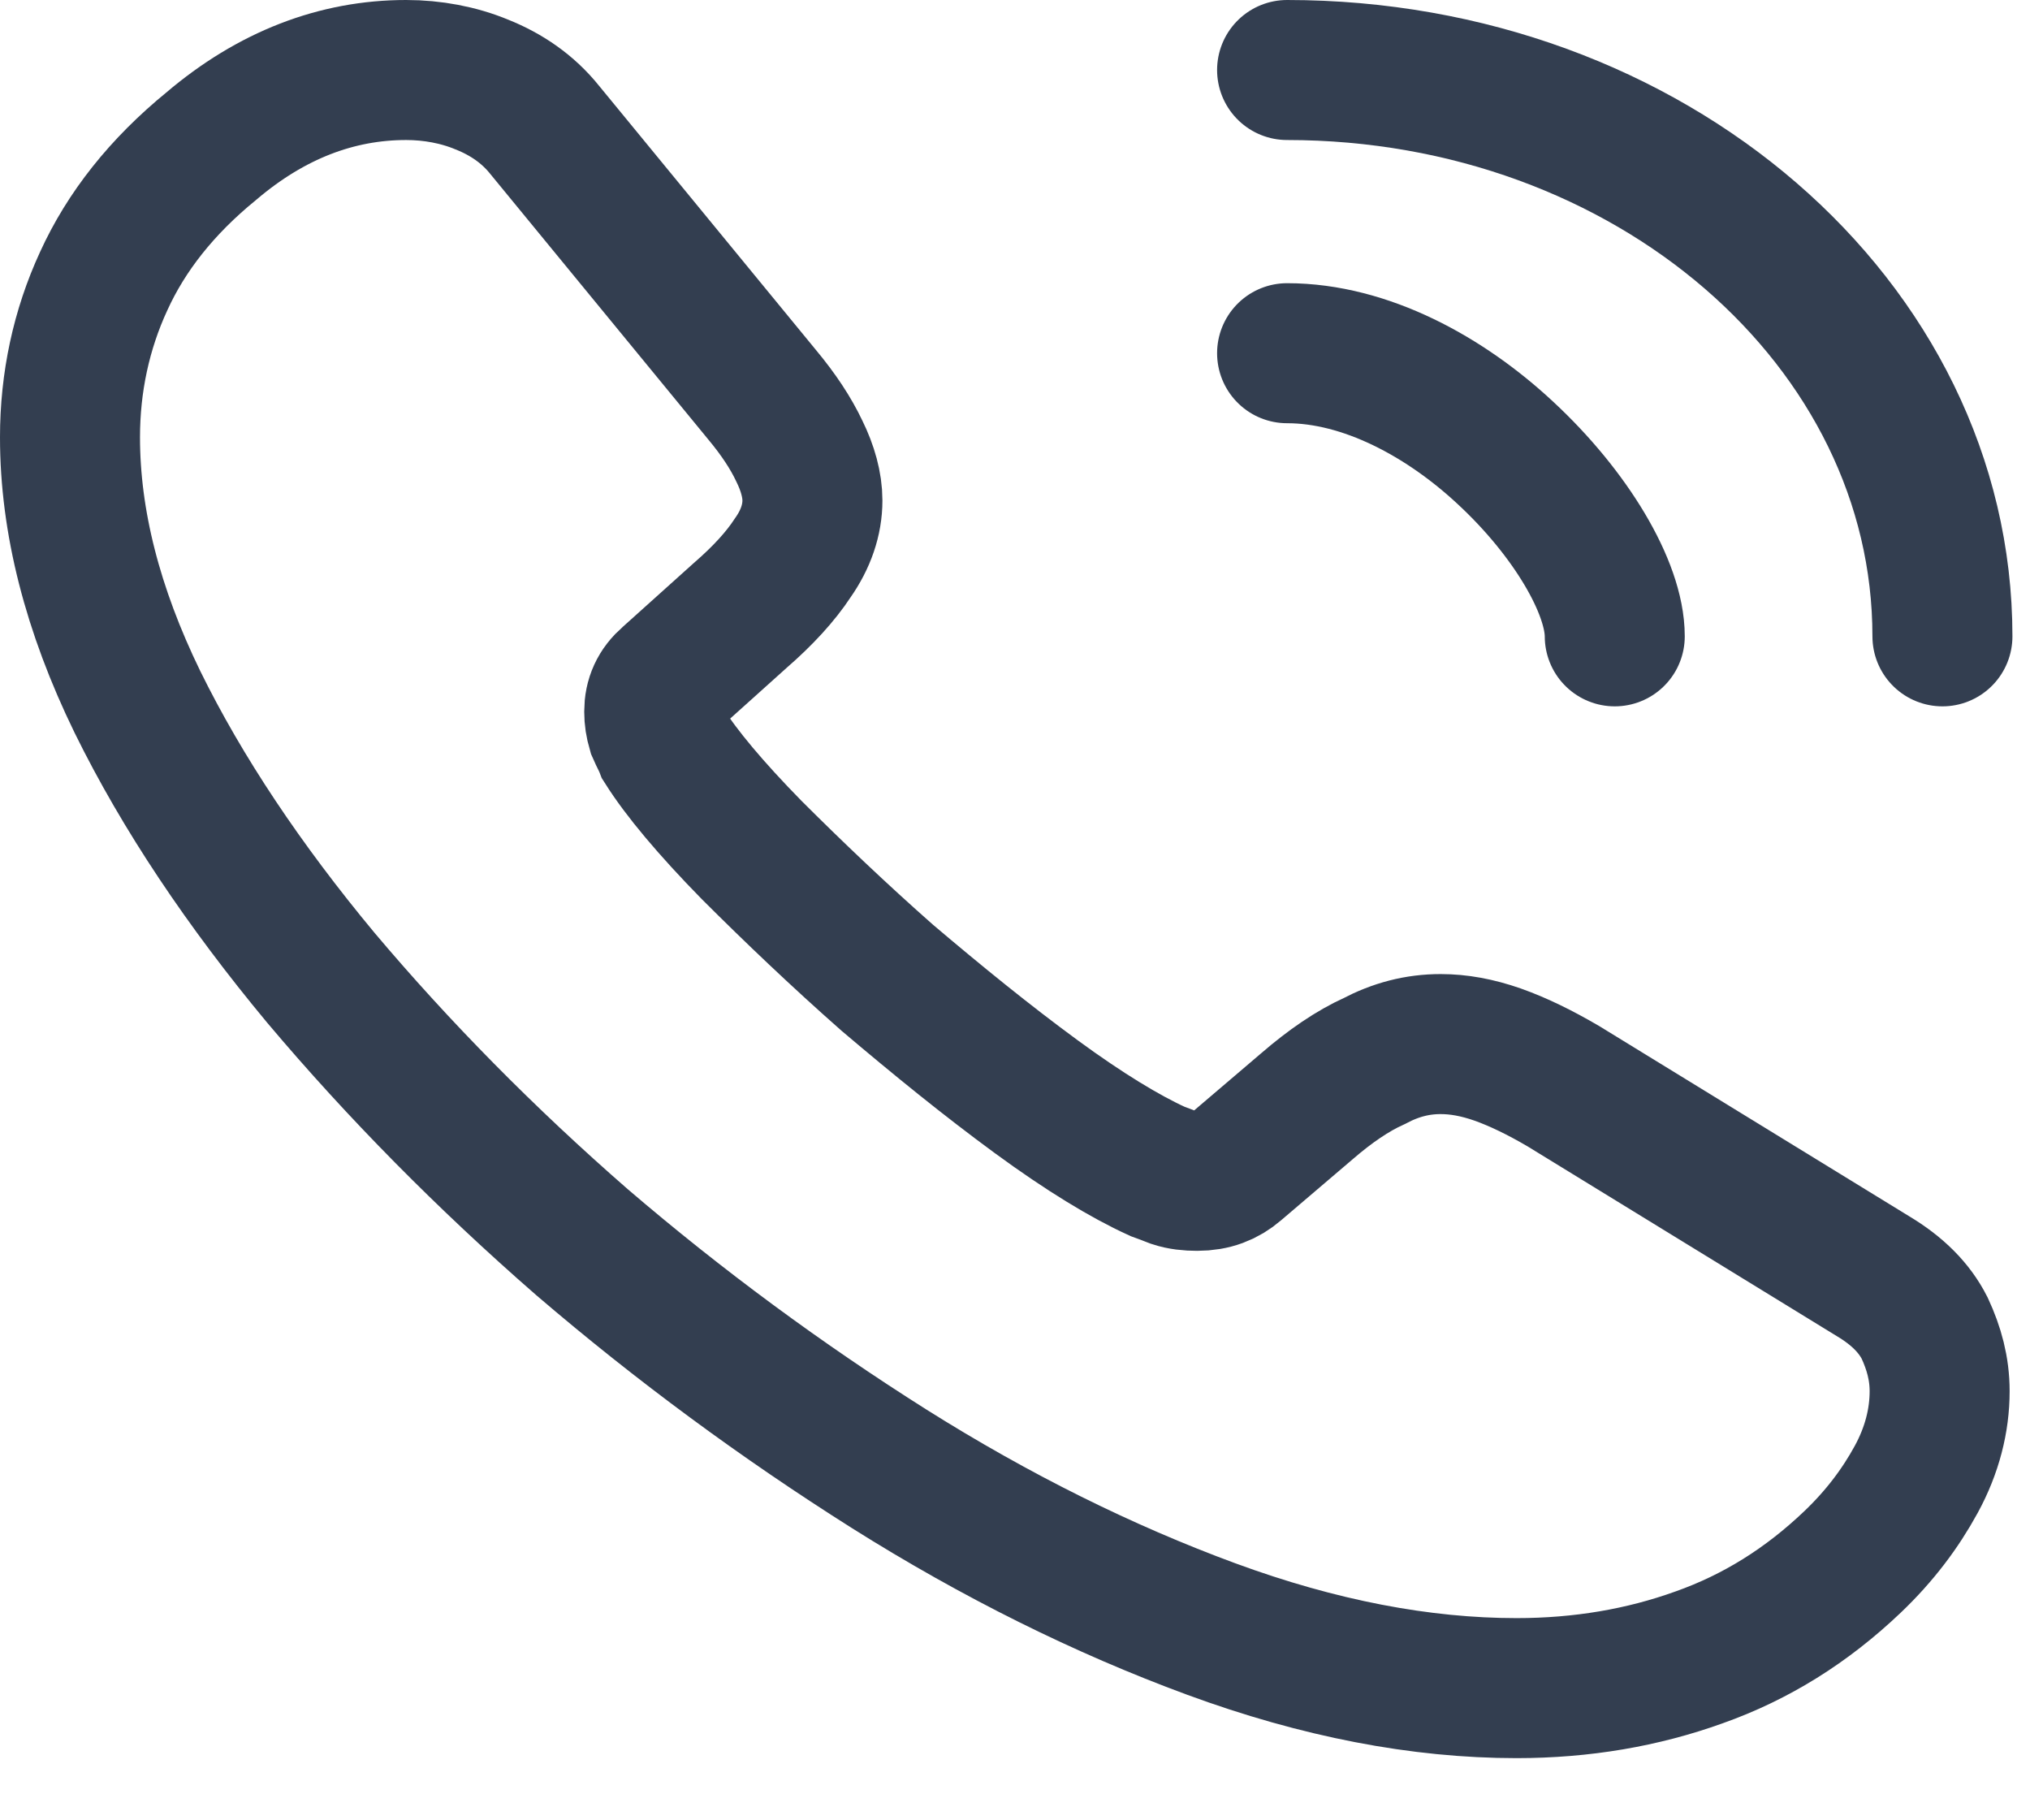 <svg width="29" height="26" viewBox="0 0 29 26" fill="none" xmlns="http://www.w3.org/2000/svg">
<path d="M27.709 19.871C27.709 20.287 27.602 20.714 27.375 21.13C27.148 21.546 26.853 21.939 26.465 22.309C25.81 22.933 25.088 23.384 24.272 23.673C23.47 23.962 22.6 24.112 21.664 24.112C20.3 24.112 18.842 23.834 17.304 23.268C15.766 22.702 14.228 21.939 12.703 20.98C11.165 20.009 9.707 18.935 8.316 17.744C6.938 16.543 5.695 15.283 4.584 13.966C3.488 12.648 2.605 11.331 1.963 10.025C1.321 8.708 1 7.448 1 6.246C1 5.461 1.161 4.709 1.481 4.016C1.802 3.311 2.311 2.664 3.02 2.086C3.876 1.358 4.812 1 5.802 1C6.176 1 6.551 1.069 6.885 1.208C7.233 1.347 7.54 1.555 7.781 1.855L10.884 5.634C11.125 5.923 11.299 6.189 11.419 6.443C11.539 6.686 11.606 6.928 11.606 7.148C11.606 7.425 11.512 7.702 11.325 7.968C11.151 8.234 10.897 8.511 10.576 8.789L9.56 9.702C9.413 9.829 9.346 9.979 9.346 10.164C9.346 10.256 9.359 10.337 9.386 10.43C9.426 10.522 9.466 10.591 9.493 10.661C9.734 11.042 10.148 11.539 10.737 12.14C11.339 12.741 11.981 13.353 12.676 13.966C13.398 14.578 14.094 15.144 14.803 15.664C15.498 16.173 16.073 16.52 16.528 16.728C16.595 16.751 16.675 16.785 16.769 16.82C16.876 16.855 16.983 16.866 17.103 16.866C17.331 16.866 17.504 16.797 17.651 16.67L18.668 15.803C19.002 15.514 19.323 15.295 19.631 15.156C19.939 14.994 20.246 14.913 20.581 14.913C20.835 14.913 21.102 14.96 21.396 15.063C21.691 15.168 21.998 15.318 22.333 15.514L26.76 18.23C27.107 18.438 27.348 18.68 27.495 18.969C27.629 19.258 27.709 19.547 27.709 19.871Z" stroke="#333E50" stroke-width="2" stroke-miterlimit="10"/>
<path d="M23.068 9.089C23.068 8.396 22.44 7.333 21.503 6.466C20.647 5.669 19.511 5.045 18.387 5.045" stroke="#333E50" stroke-width="2" stroke-linecap="round" stroke-linejoin="round"/>
<path d="M27.749 9.089C27.749 4.617 23.563 1 18.387 1" stroke="#333E50" stroke-width="2" stroke-linecap="round" stroke-linejoin="round"/>
</svg>
